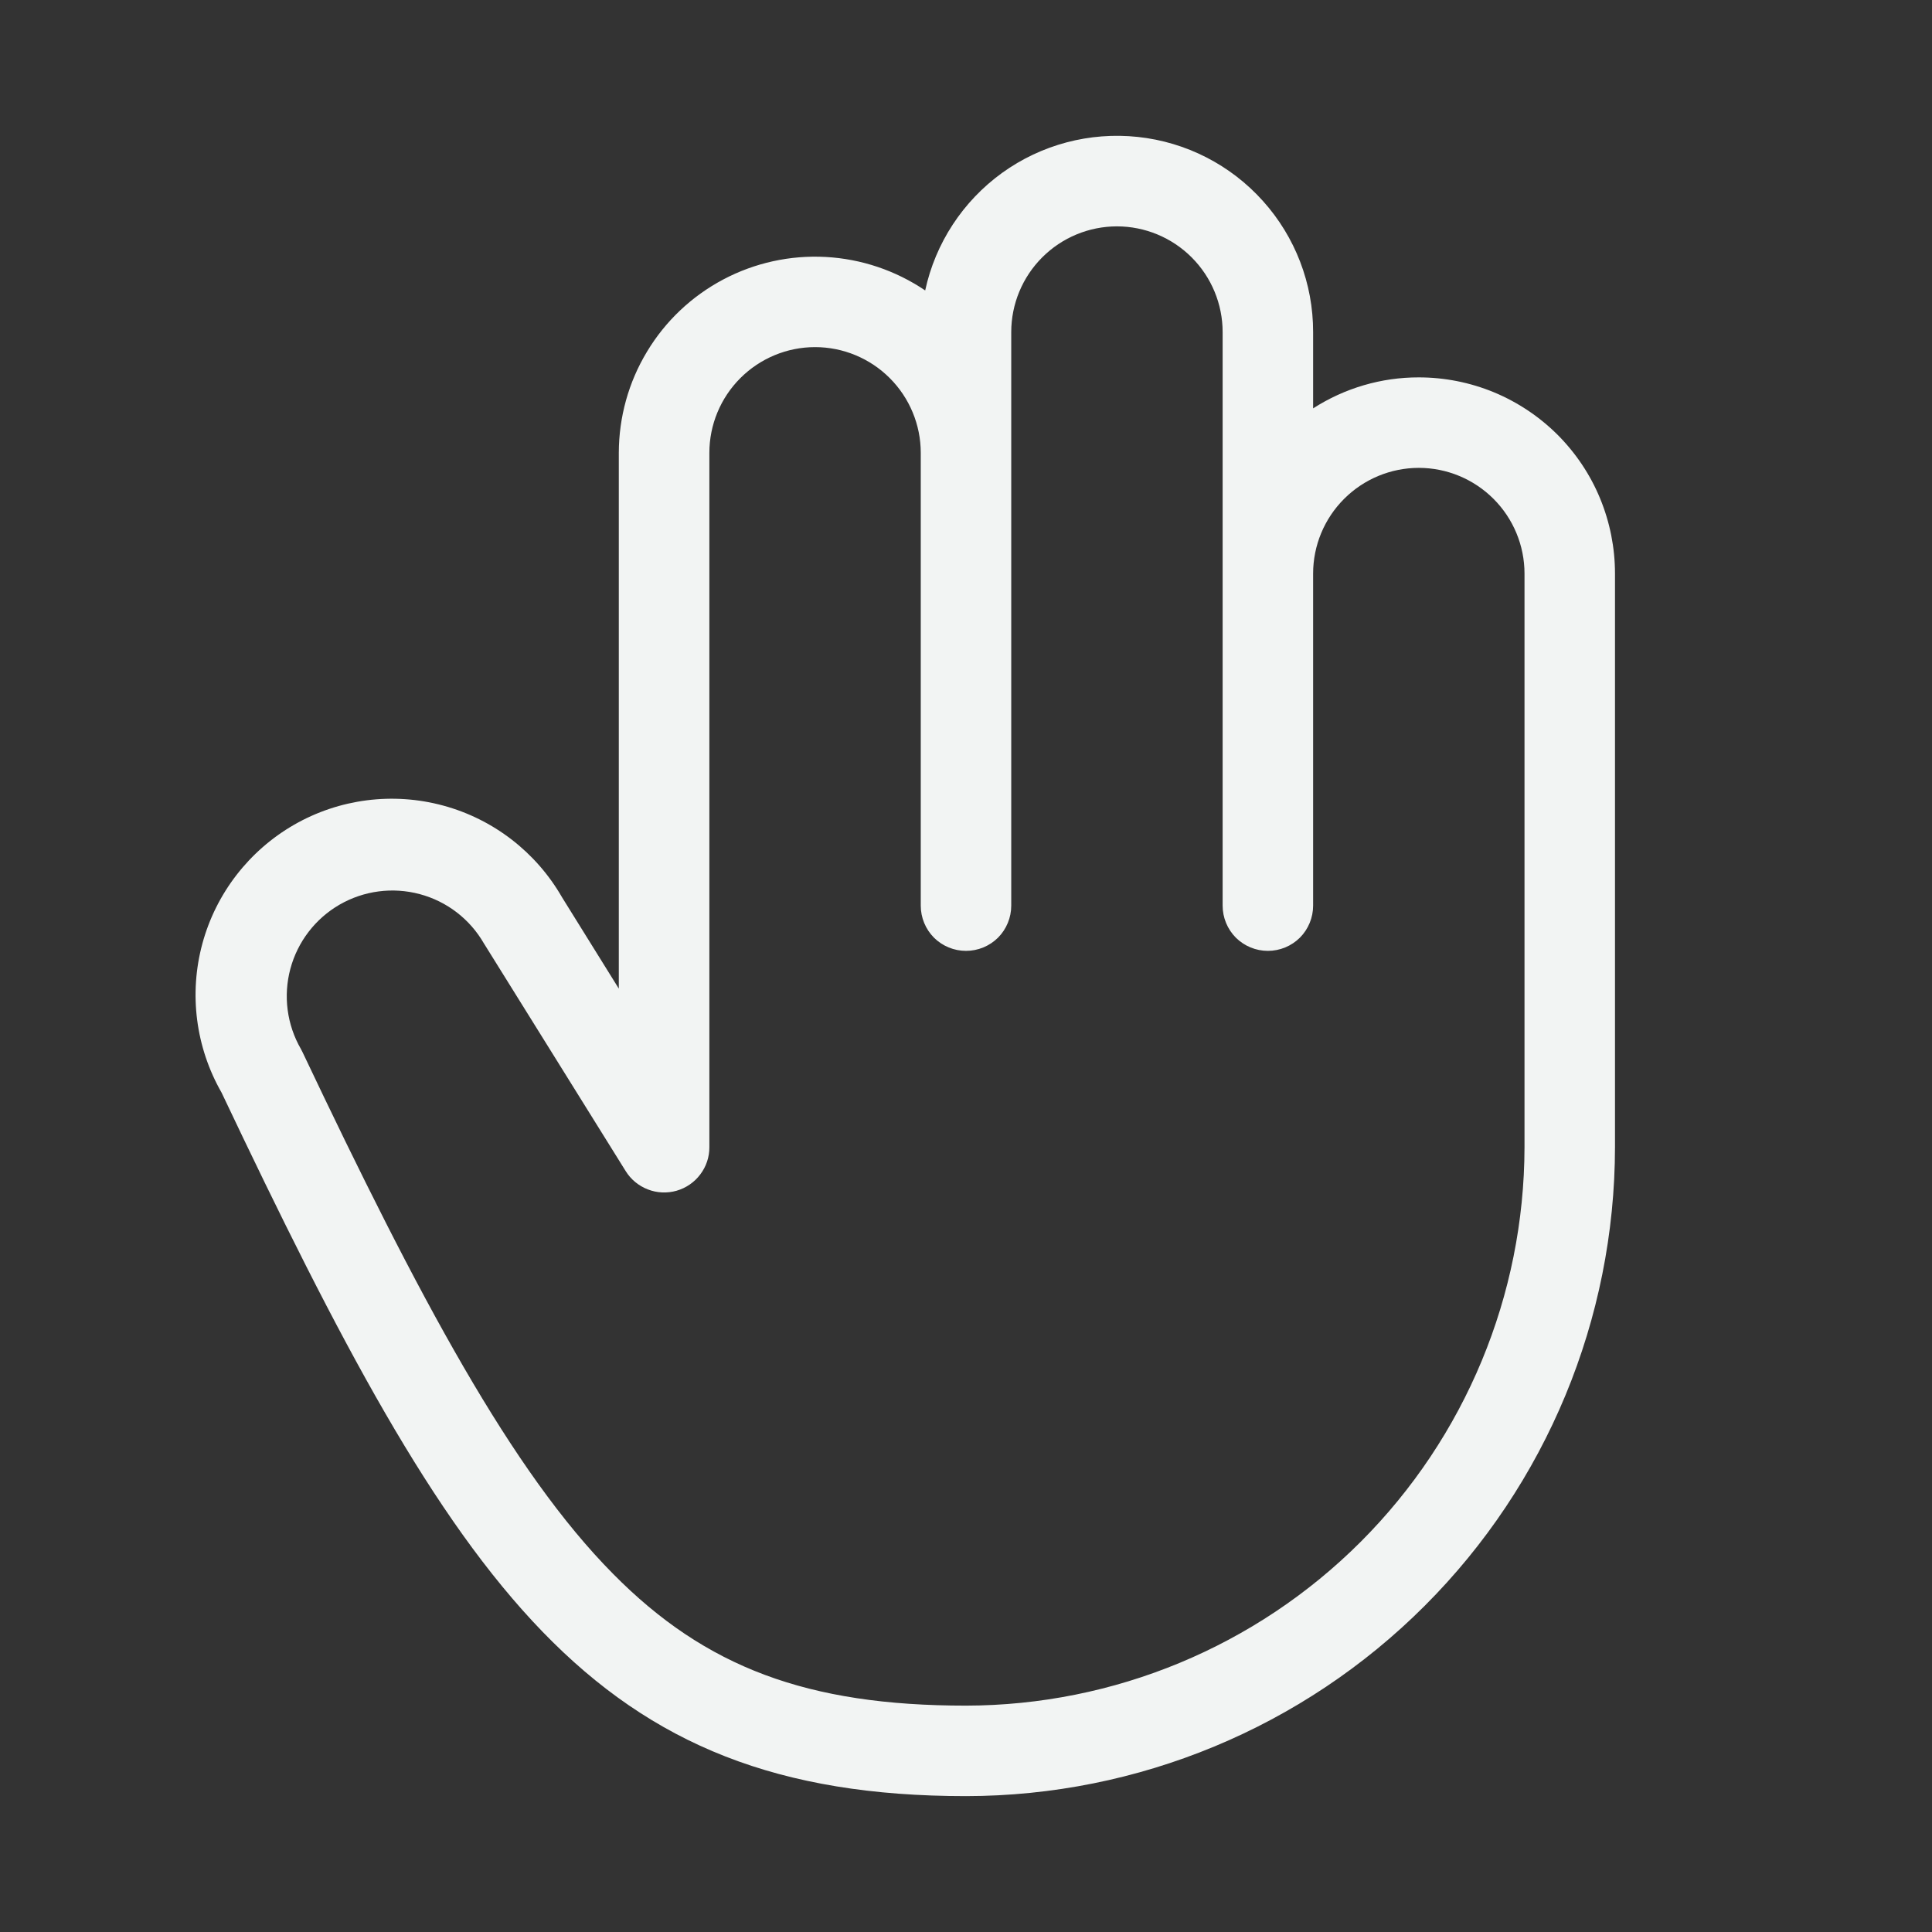 <svg width="24" height="24" viewBox="0 0 24 24" fill="none" xmlns="http://www.w3.org/2000/svg">
<rect x="0" y="0" width="24" height="24" fill="#333333" stroke="none"/>
<path d="M17.625 4.688C17.16 4.687 16.704 4.821 16.312 5.073V4.125C16.313 3.523 16.09 2.943 15.688 2.496C15.286 2.048 14.733 1.765 14.135 1.701C13.537 1.637 12.936 1.796 12.448 2.148C11.96 2.501 11.62 3.021 11.493 3.608C11.126 3.36 10.699 3.216 10.257 3.192C9.815 3.168 9.375 3.265 8.984 3.472C8.592 3.68 8.265 3.989 8.037 4.369C7.808 4.748 7.688 5.182 7.687 5.625V12.281L6.982 11.147C6.66 10.586 6.129 10.176 5.505 10.007C4.881 9.838 4.215 9.923 3.654 10.245C3.094 10.567 2.683 11.098 2.514 11.722C2.345 12.346 2.431 13.011 2.752 13.572C5.696 19.781 7.36 22.312 12 22.312C14.137 22.31 16.187 21.46 17.698 19.948C19.21 18.437 20.06 16.387 20.062 14.25V7.125C20.062 6.805 19.999 6.488 19.877 6.192C19.755 5.896 19.575 5.628 19.349 5.401C19.122 5.175 18.854 4.996 18.558 4.873C18.262 4.751 17.945 4.688 17.625 4.688ZM18.938 14.25C18.935 16.089 18.204 17.852 16.903 19.153C15.602 20.454 13.839 21.185 12 21.188C10.031 21.188 8.765 20.714 7.617 19.552C6.357 18.281 5.207 16.125 3.759 13.072L3.738 13.031C3.564 12.73 3.517 12.371 3.607 12.035C3.697 11.699 3.917 11.412 4.218 11.238C4.52 11.064 4.878 11.017 5.214 11.107C5.551 11.197 5.837 11.417 6.011 11.719L6.021 11.735L7.772 14.547C7.836 14.651 7.933 14.731 8.047 14.775C8.161 14.82 8.287 14.825 8.404 14.792C8.522 14.758 8.626 14.687 8.699 14.589C8.773 14.492 8.813 14.372 8.812 14.25V5.625C8.812 5.277 8.951 4.943 9.197 4.697C9.443 4.451 9.777 4.312 10.125 4.312C10.473 4.312 10.807 4.451 11.053 4.697C11.299 4.943 11.438 5.277 11.438 5.625V11.25C11.438 11.399 11.497 11.542 11.602 11.648C11.708 11.753 11.851 11.812 12 11.812C12.149 11.812 12.292 11.753 12.398 11.648C12.503 11.542 12.562 11.399 12.562 11.25V4.125C12.562 3.777 12.701 3.443 12.947 3.197C13.193 2.951 13.527 2.812 13.875 2.812C14.223 2.812 14.557 2.951 14.803 3.197C15.049 3.443 15.188 3.777 15.188 4.125V11.25C15.188 11.399 15.247 11.542 15.352 11.648C15.458 11.753 15.601 11.812 15.75 11.812C15.899 11.812 16.042 11.753 16.148 11.648C16.253 11.542 16.312 11.399 16.312 11.25V7.125C16.312 6.777 16.451 6.443 16.697 6.197C16.943 5.951 17.277 5.812 17.625 5.812C17.973 5.812 18.307 5.951 18.553 6.197C18.799 6.443 18.938 6.777 18.938 7.125V14.25Z" fill="#F2F4F3"/>
</svg>
